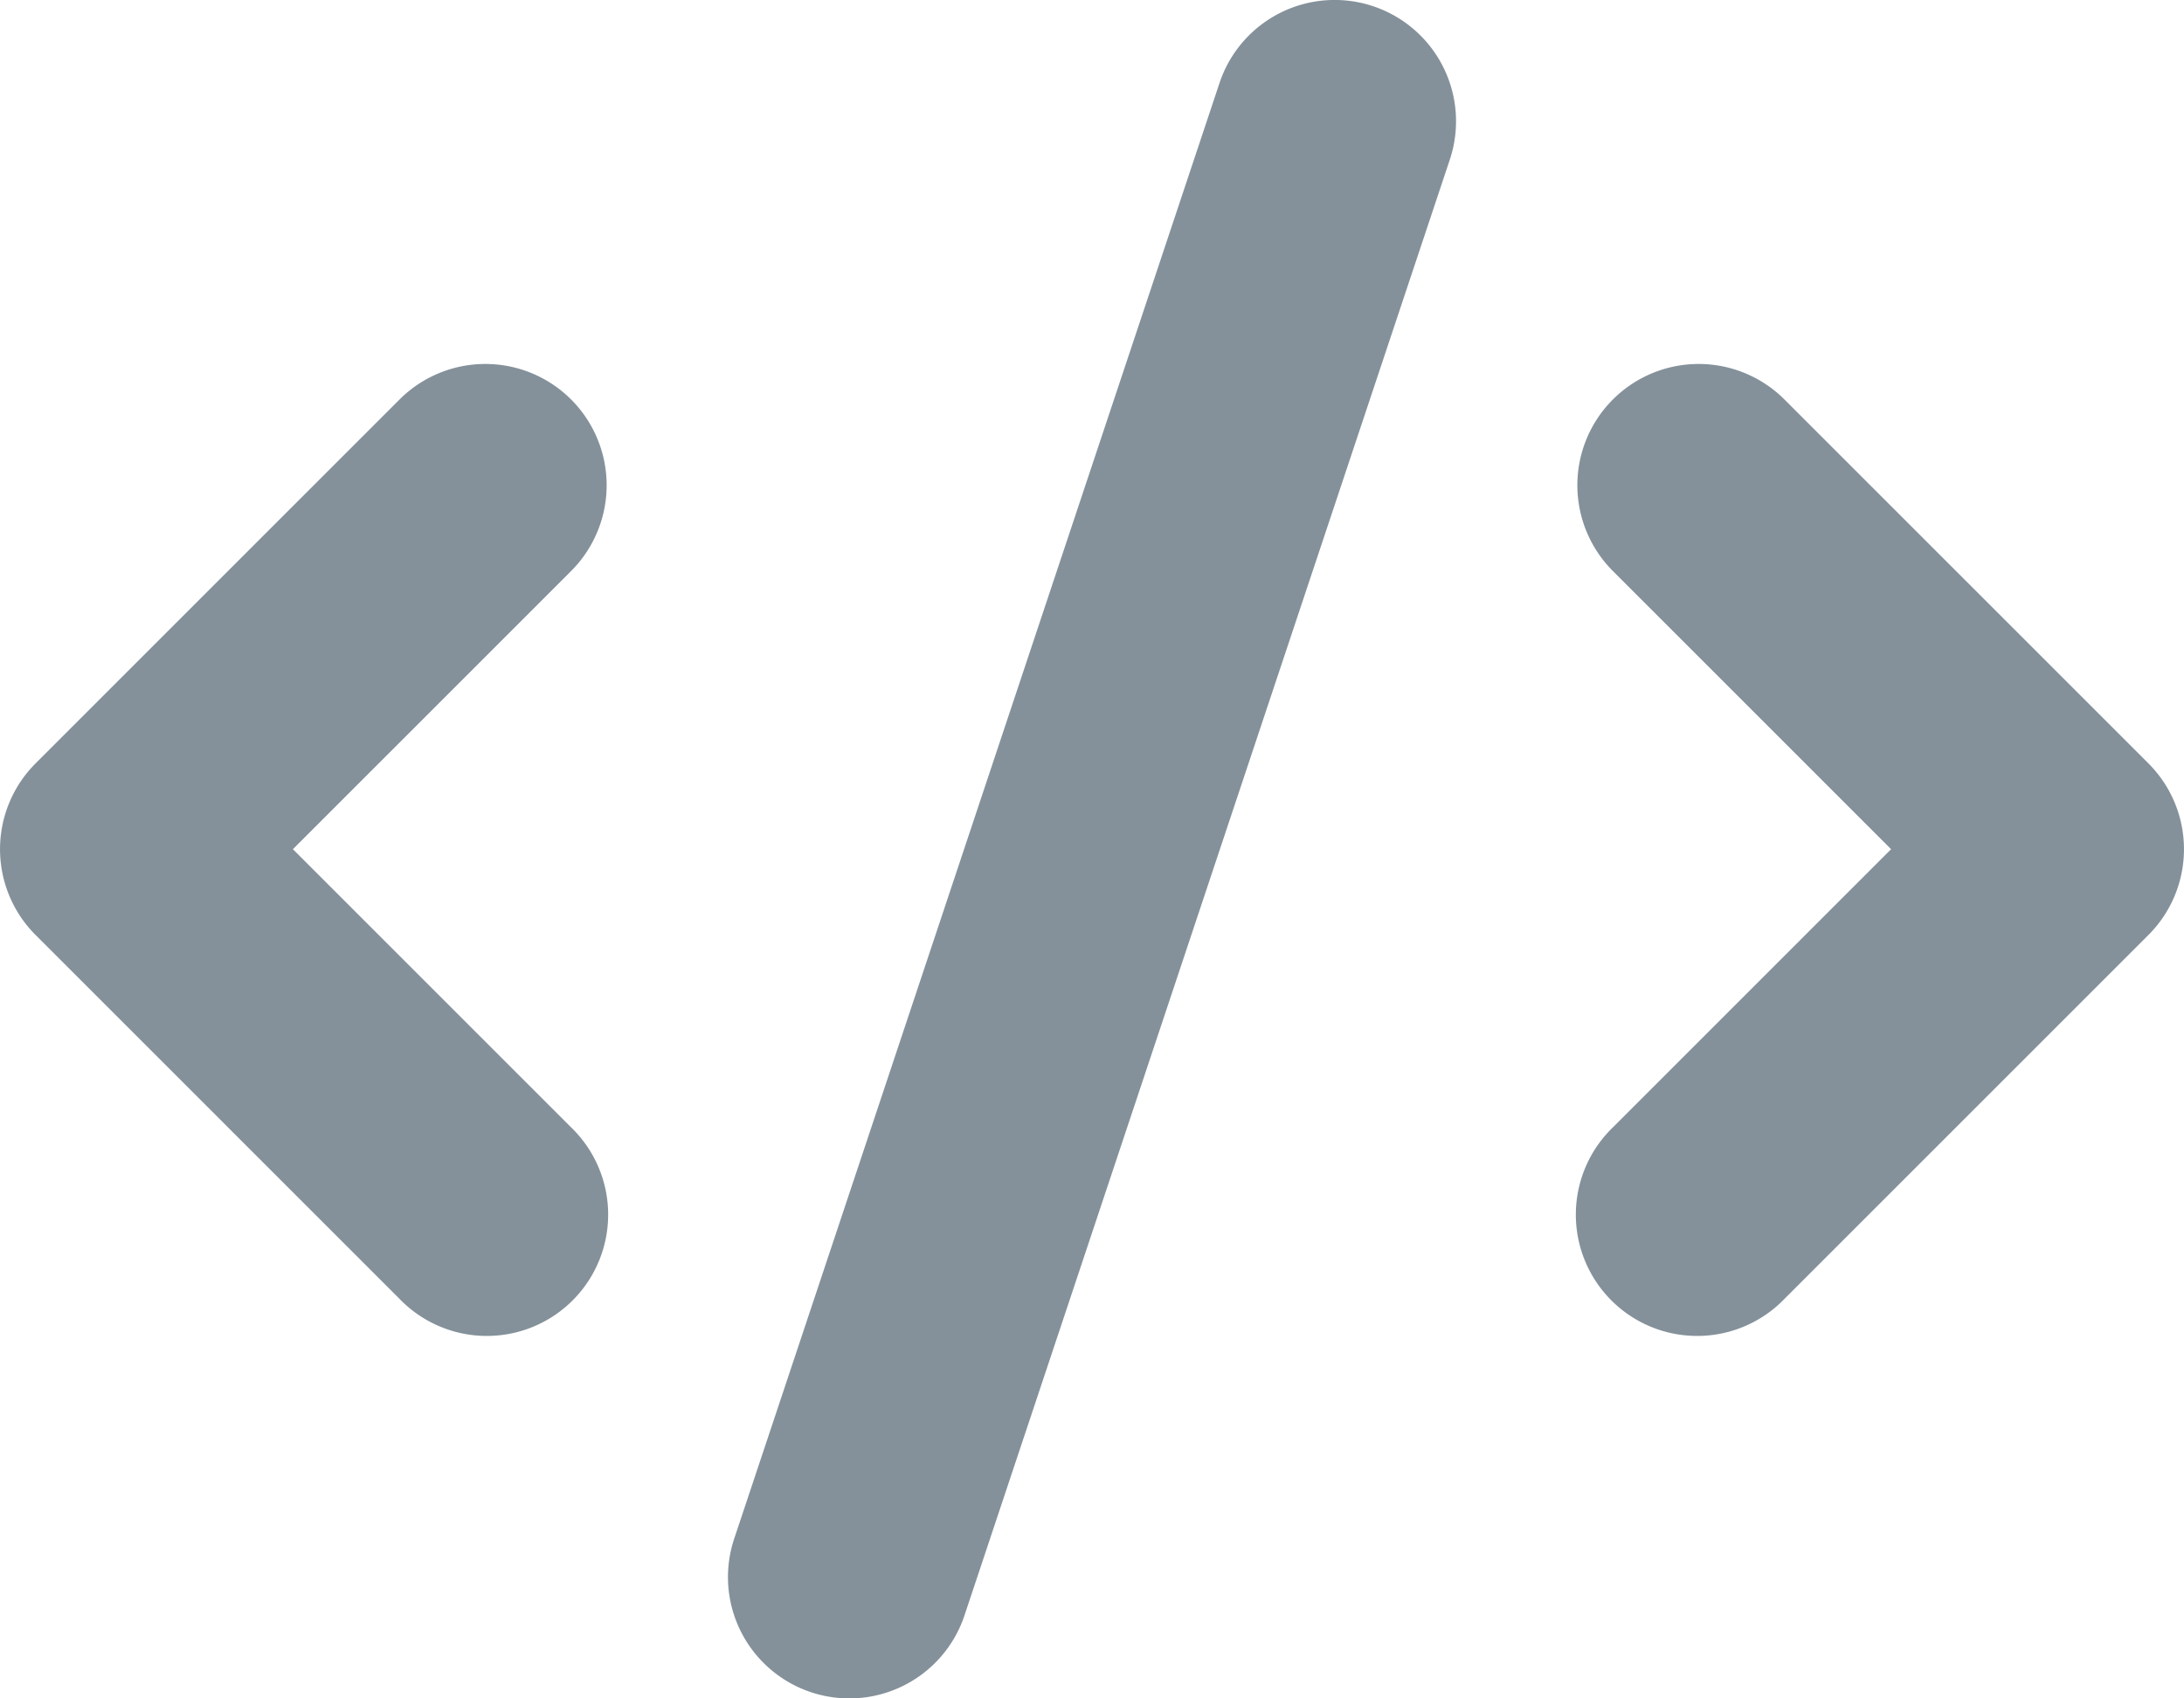 <svg xmlns="http://www.w3.org/2000/svg" width="18" height="14" fill="none"><path fill="#84919A" fill-rule="evenodd" d="M11.316.051a1 1 0 0 1 .633 1.265l-4 12a1 1 0 1 1-1.898-.632l4-12a1 1 0 0 1 1.265-.633ZM4.707 3.293a1 1 0 0 1 0 1.414L2.414 7l2.293 2.293a1 1 0 1 1-1.414 1.414l-3-3a1 1 0 0 1 0-1.414l3-3a1 1 0 0 1 1.414 0Zm8.586 0a1 1 0 0 1 1.414 0l3 3a1 1 0 0 1 0 1.414l-3 3a1 1 0 1 1-1.414-1.414L15.586 7l-2.293-2.293a1 1 0 0 1 0-1.414Z" clip-rule="evenodd"/></svg>